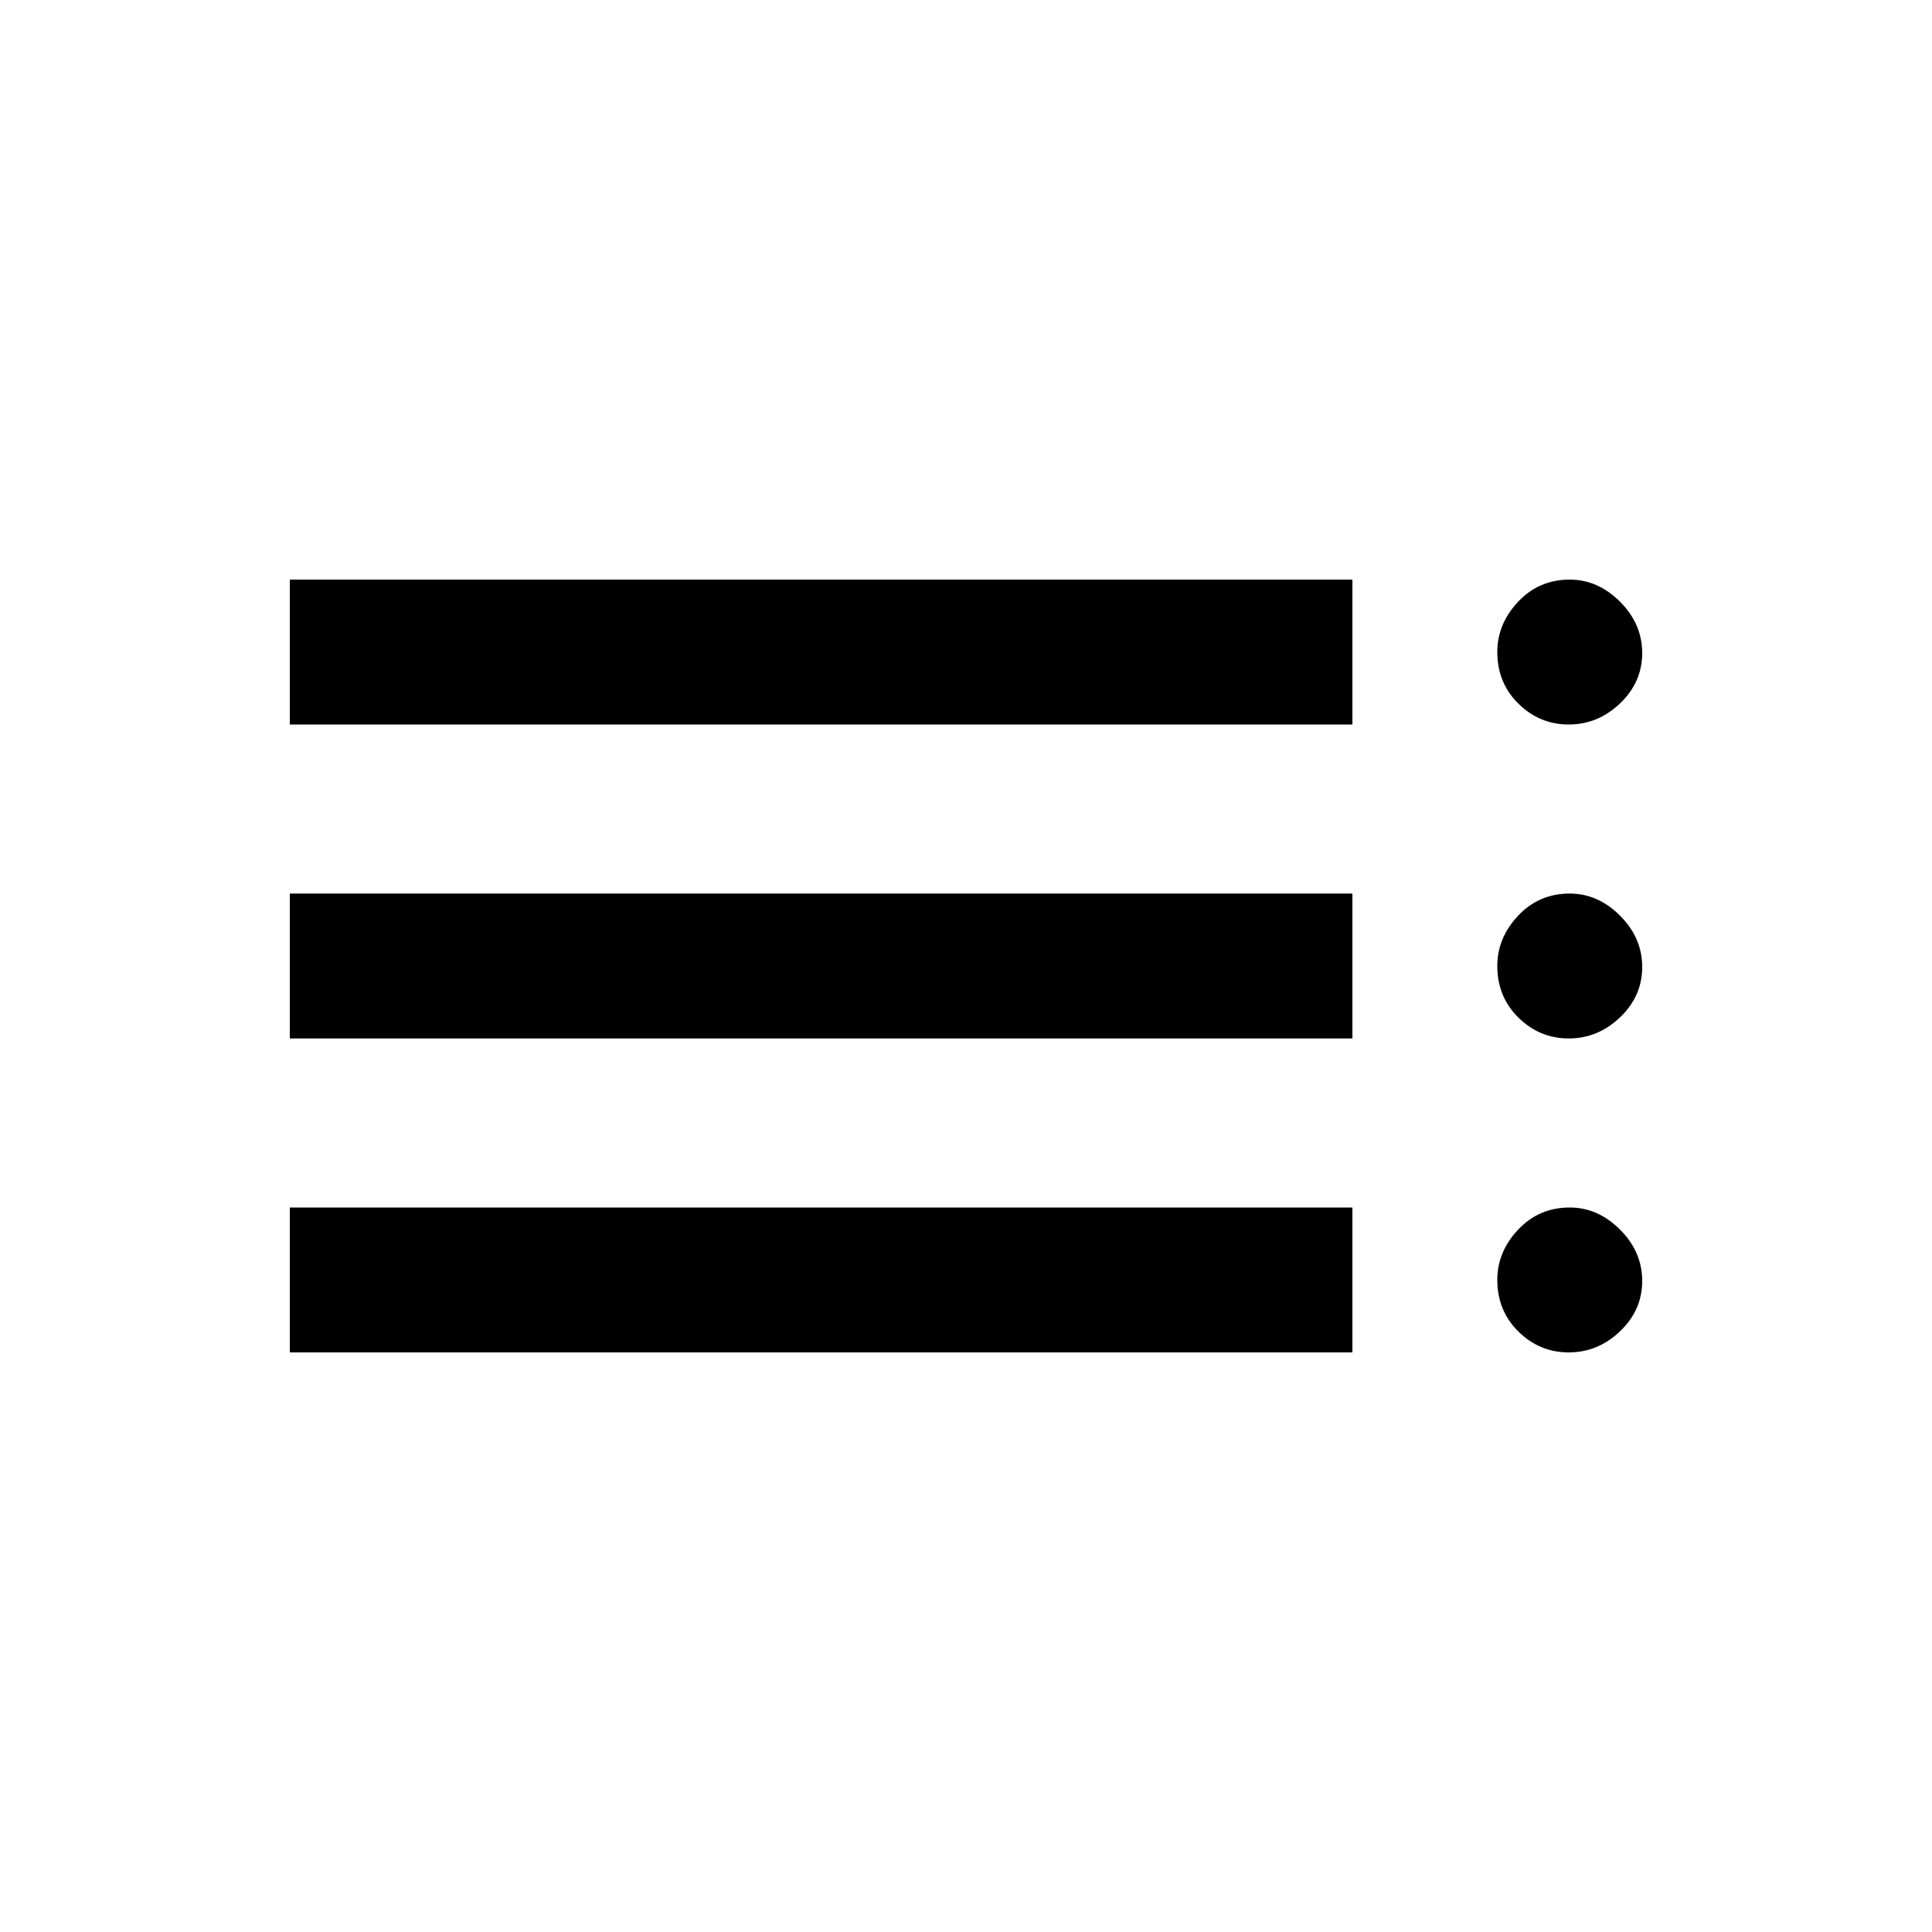 <svg xmlns="http://www.w3.org/2000/svg" height="20" viewBox="0 -960 960 960" width="20"><path d="M144-288v-72h528v72H144Zm0-156v-72h528v72H144Zm0-156v-72h528v72H144Zm635.5 312q-14.5 0-25-10.35T744-324q0-14 10.35-25T780-360q14 0 25 11t11 25.5q0 14.5-11 25T779.5-288Zm0-156q-14.5 0-25-10.35T744-480q0-14 10.35-25T780-516q14 0 25 11t11 25.5q0 14.5-11 25T779.5-444Zm0-156q-14.5 0-25-10.35T744-636q0-14 10.35-25T780-672q14 0 25 11t11 25.5q0 14.5-11 25T779.5-600Z"/></svg>